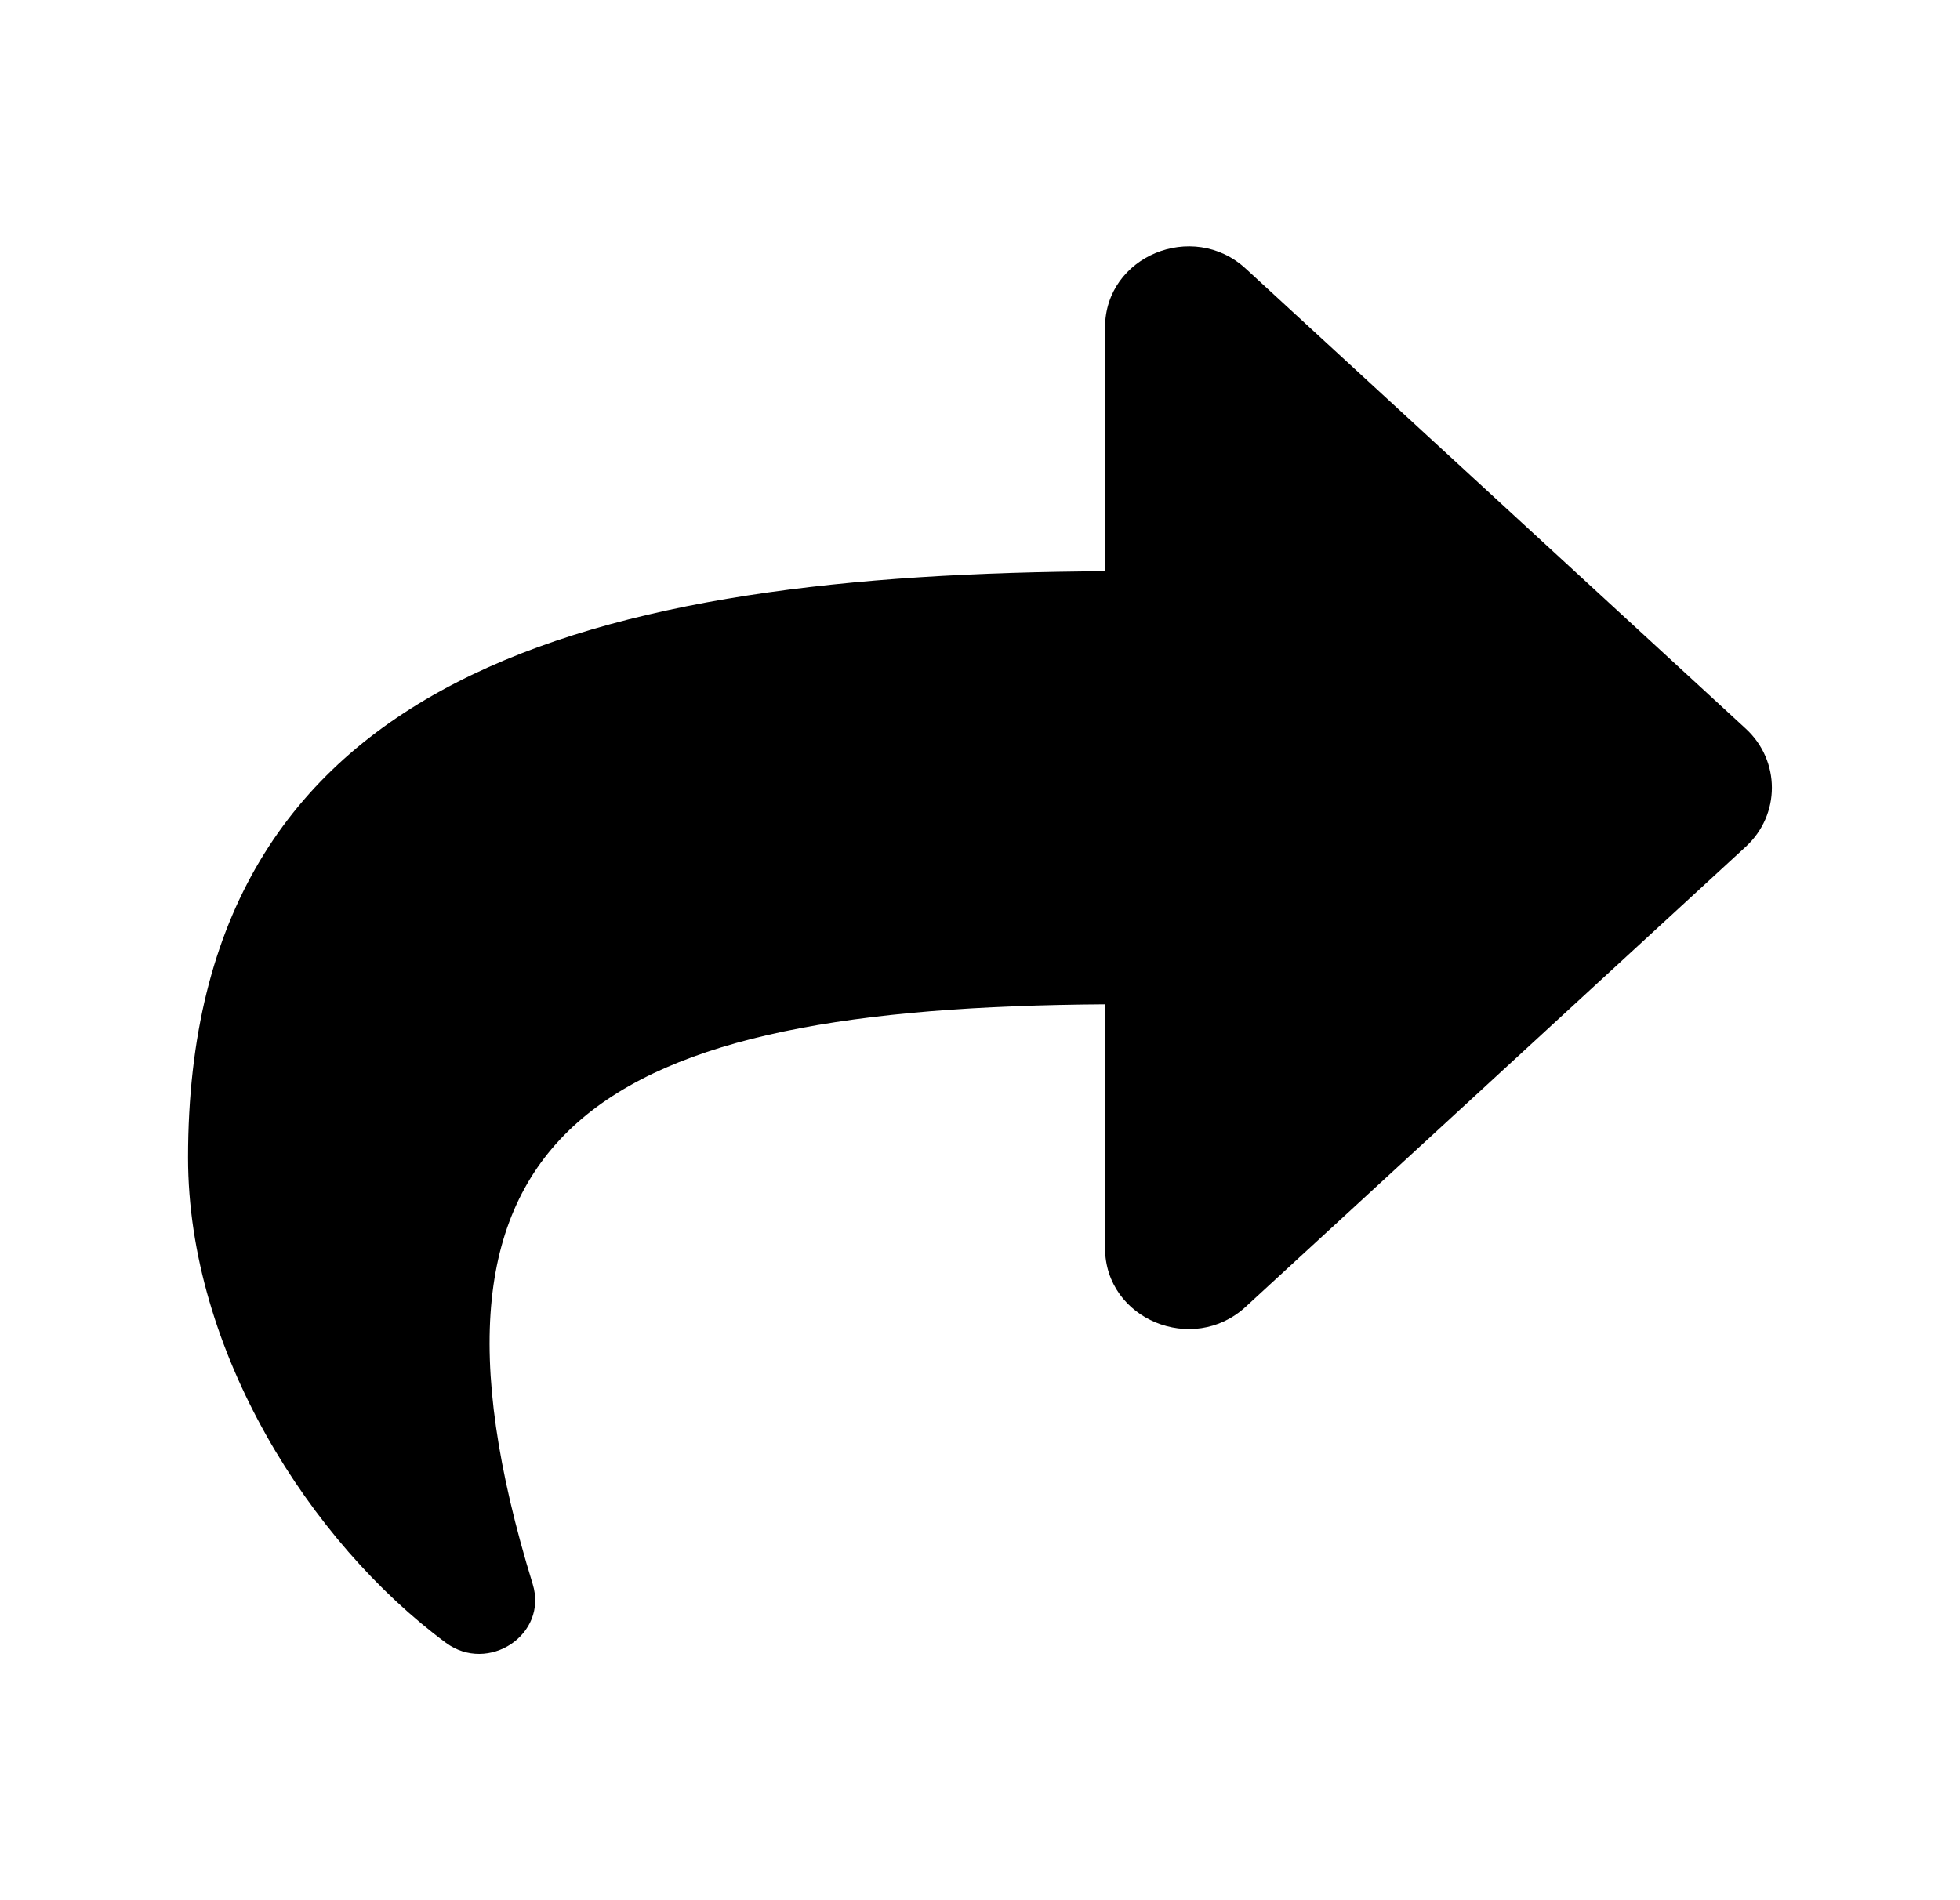 <svg width="33" height="32" viewBox="0 0 33 32" fill="none" xmlns="http://www.w3.org/2000/svg">
<path fill-rule="evenodd" clip-rule="evenodd" d="M29.393 14.259L20.972 22.008C20.084 22.825 18.605 22.219 18.605 21.014V16.913C10.15 16.968 6.583 18.914 8.969 26.677C9.231 27.53 8.217 28.191 7.506 27.664C5.228 25.978 3.166 22.752 3.166 19.495C3.166 11.294 10.043 9.666 18.605 9.62V5.517C18.605 4.31 20.085 3.707 20.972 4.522L29.393 12.271C29.979 12.81 29.98 13.72 29.393 14.259Z" fill="#000"/>
</svg>
